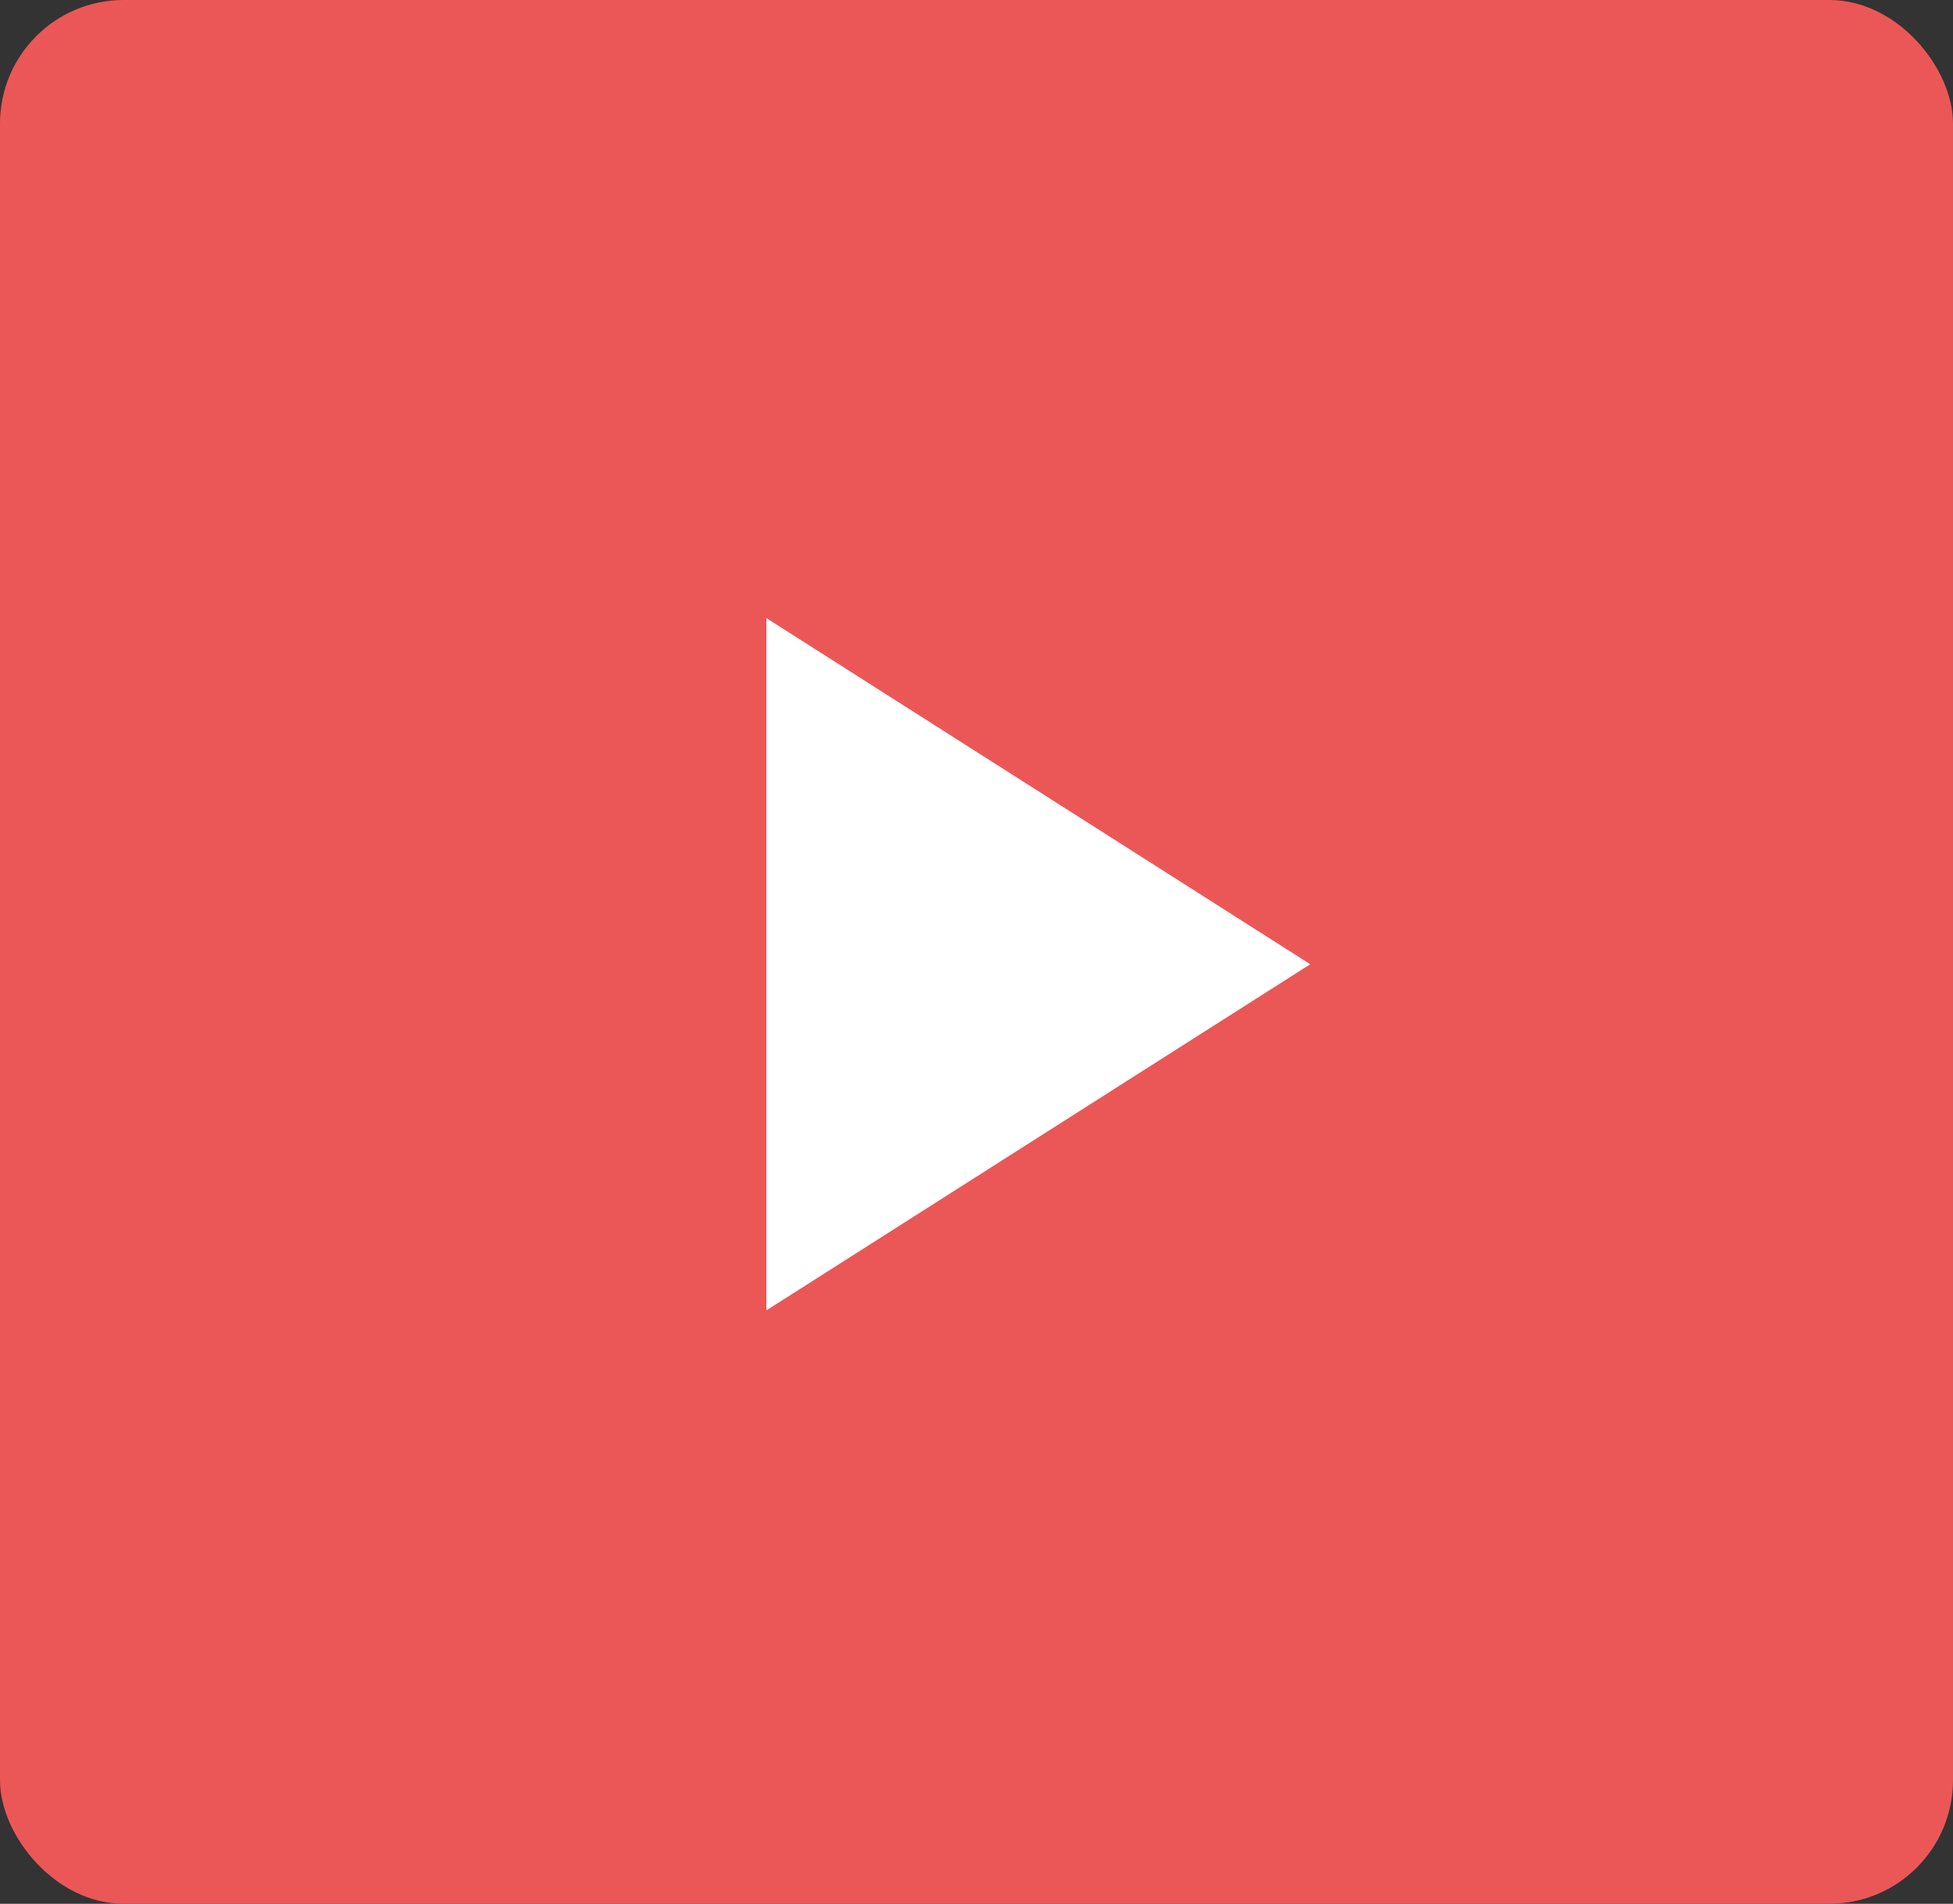 <svg width="79" height="77" viewBox="0 0 79 77" fill="none" xmlns="http://www.w3.org/2000/svg">
<rect x="0" y="0" width="79" height="77" fill="#333333" stroke="none"/>
<rect width="79" height="77" rx="5" fill="#EB5757"/>
<g clip-path="url(#clip0)">
<path d="M31 25V53L53 39L31 25Z" fill="white"/>
</g>
<defs>
<clipPath id="clip0">
<rect x="15" y="15" width="48" height="48" fill="white"/>
</clipPath>
</defs>
</svg>
